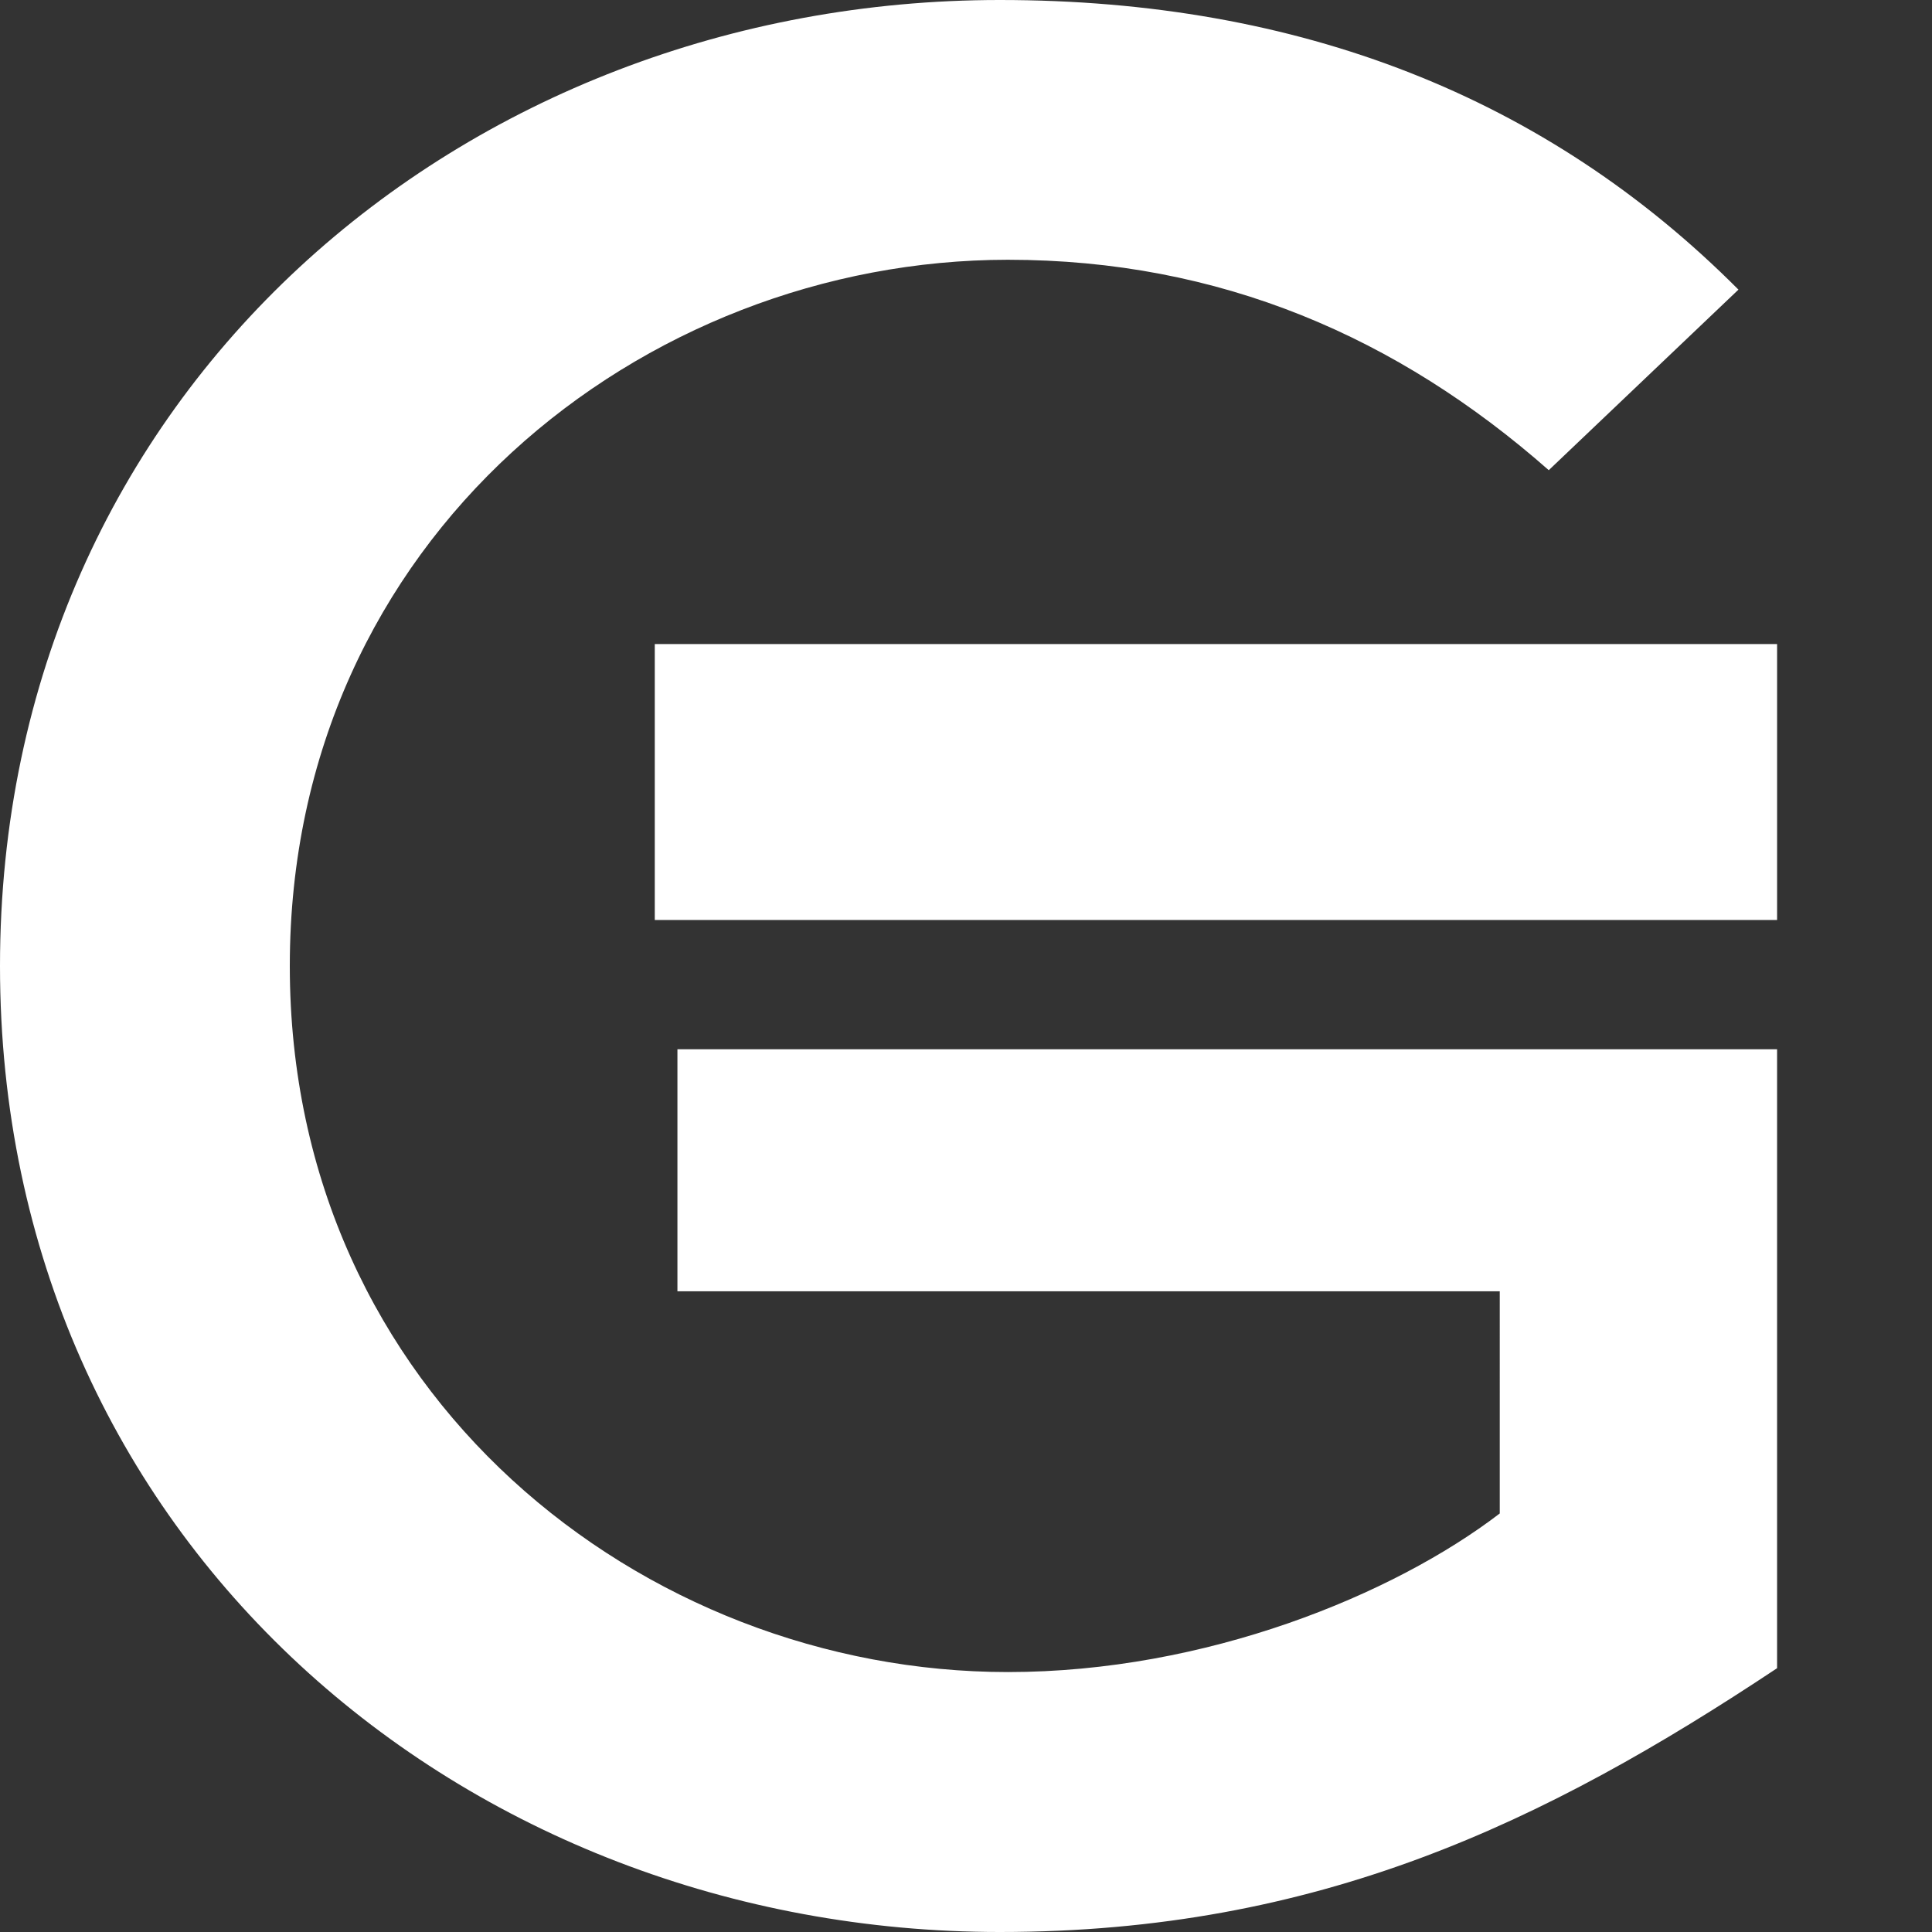 <svg width="11" height="11" viewBox="0 0 11 11" xmlns="http://www.w3.org/2000/svg"><rect x="0" y="0" width="11" height="11" fill="#333333" stroke="none"/><path fill="#fff" d="M3.728 3.667h6.39v1.571h-6.39V3.667zm.129 3.685V5.974h6.261v3.524C8.794 10.378 7.504 11 5.692 11 2.65 11 0 8.775 0 5.5S2.649 0 5.692 0C7.4 0 8.806.553 9.898 1.649l-1.08 1.028c-.86-.757-1.871-1.198-3.08-1.198C3.66 1.48 1.65 3.061 1.65 5.5c0 2.44 2.01 4.02 4.089 4.02 1.127 0 2.195-.44 2.8-.903V7.352H3.856z"/></svg>
